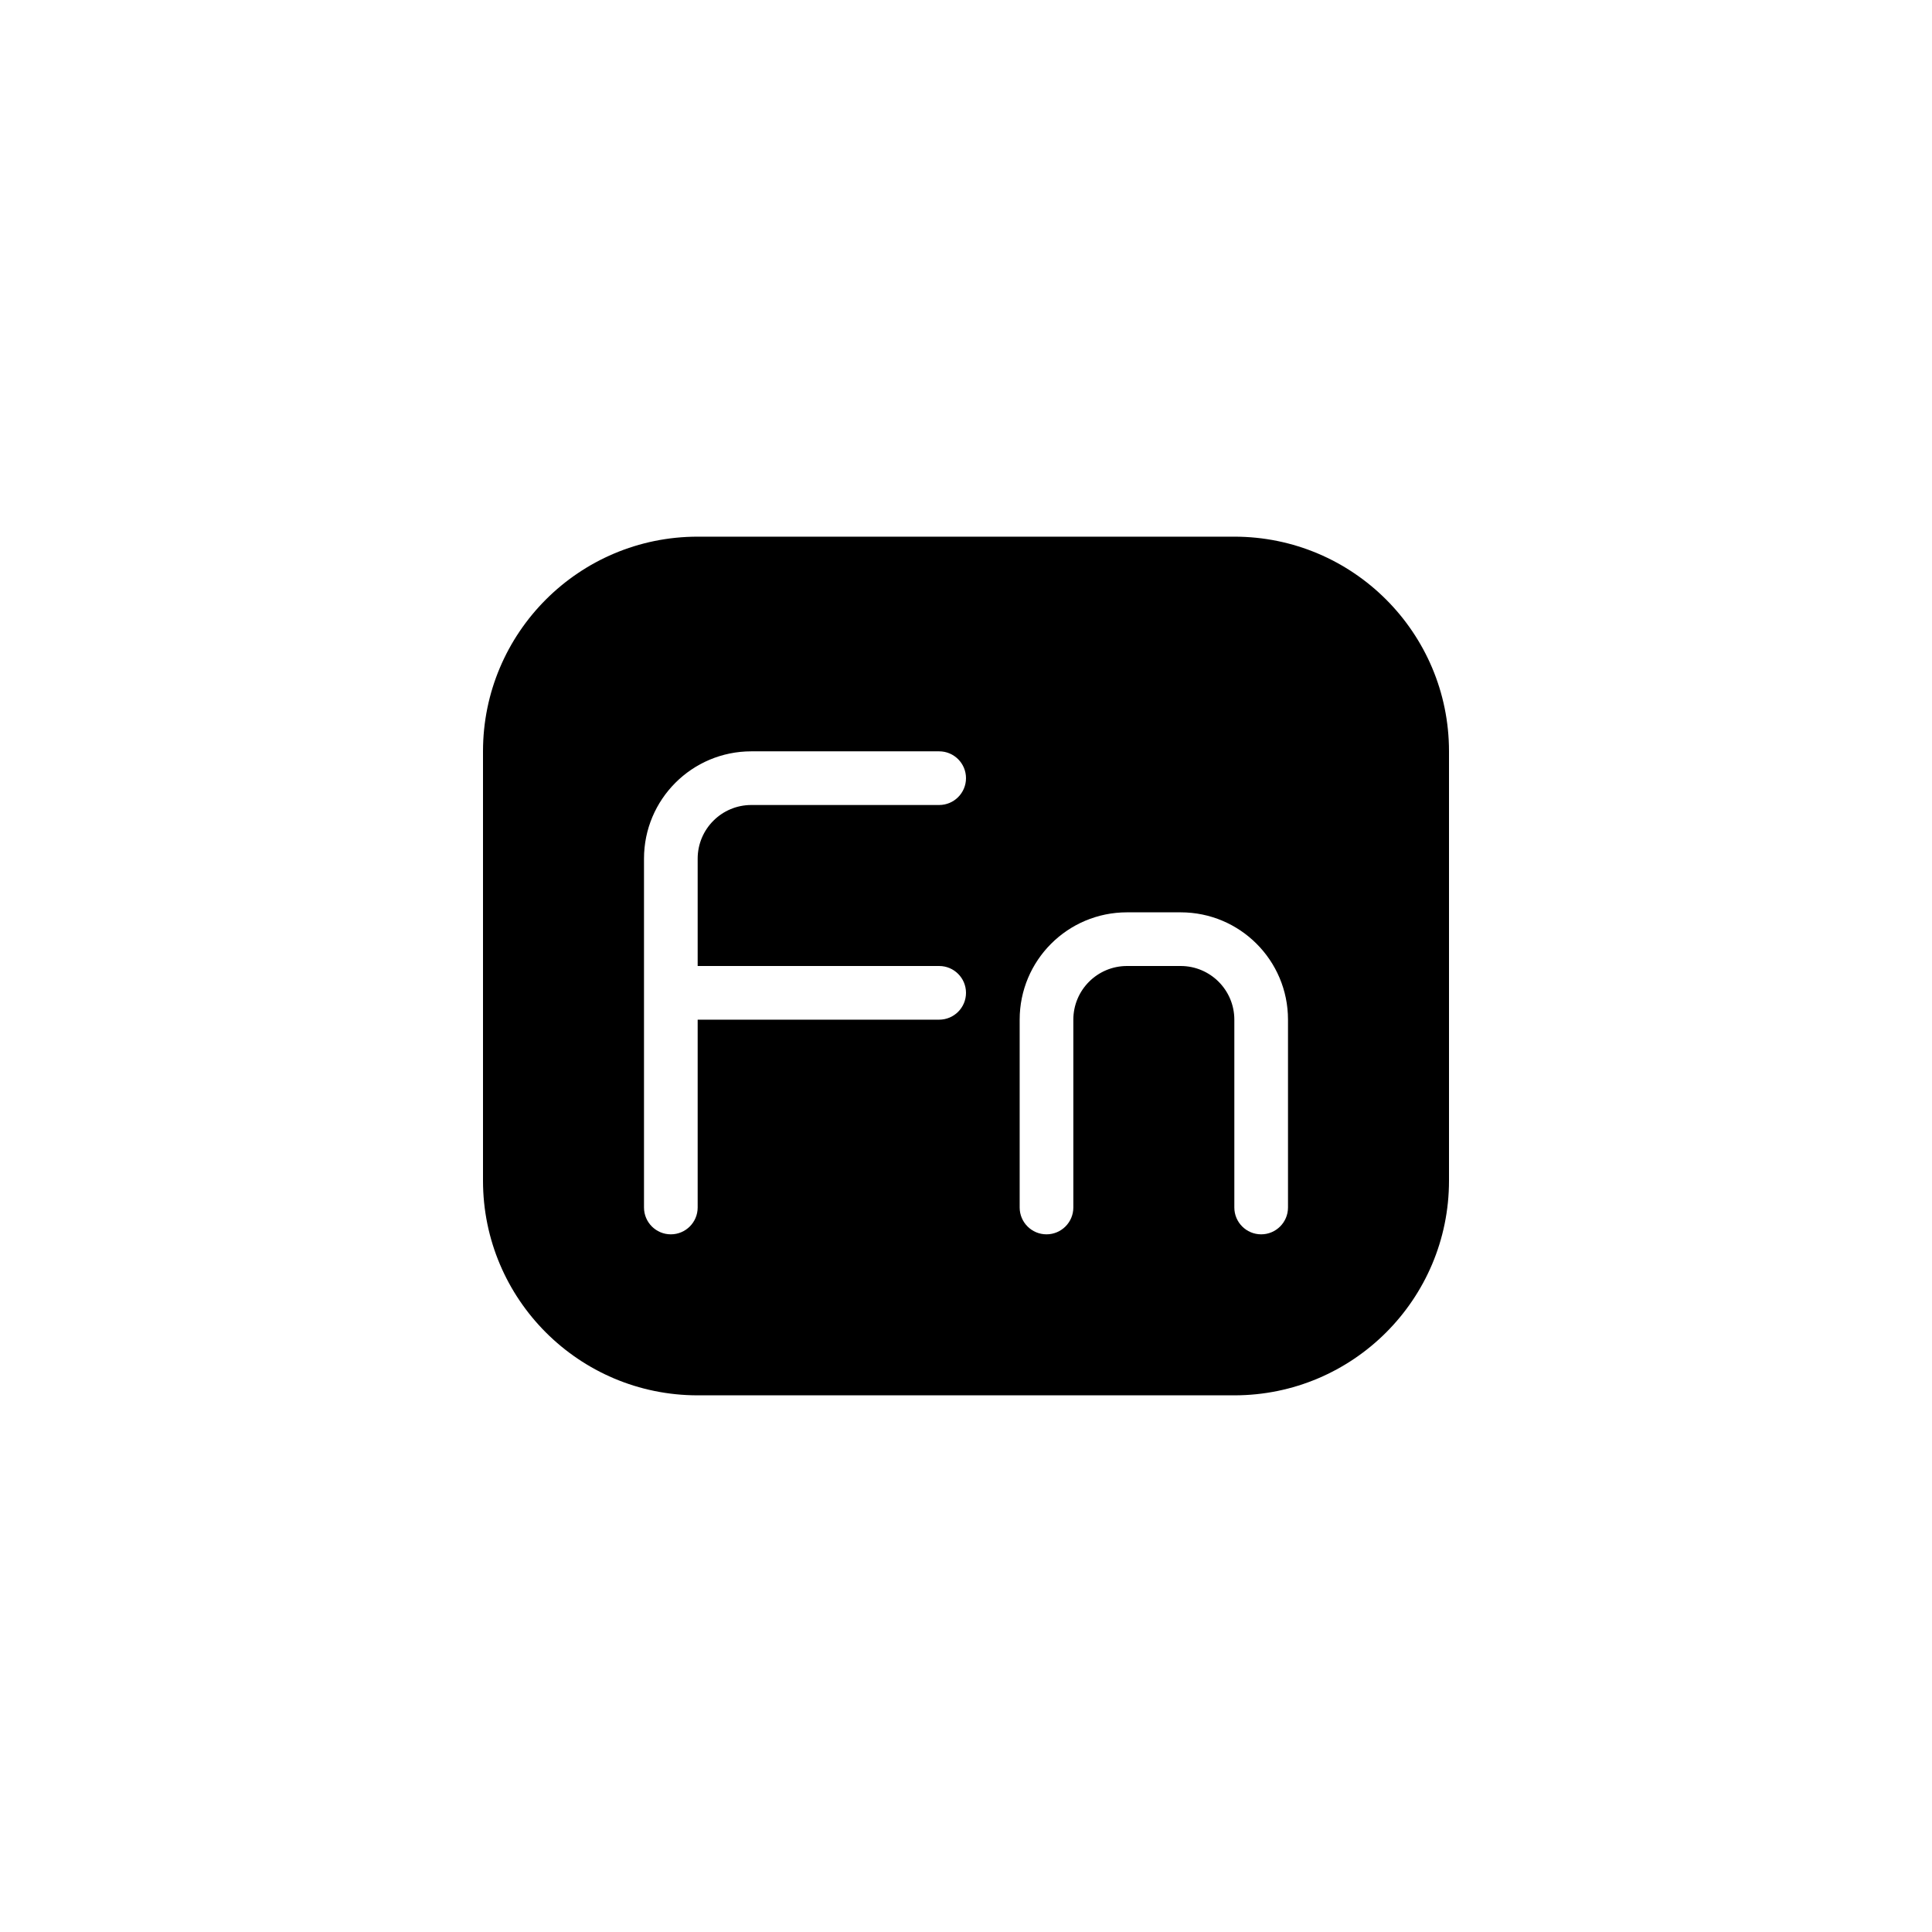 <?xml version="1.0" encoding="UTF-8"?>
<svg width="36px" height="36px" viewBox="0 0 36 36" version="1.1" xmlns="http://www.w3.org/2000/svg" xmlns:xlink="http://www.w3.org/1999/xlink">
    <!-- Generator: Sketch 56.2 (81672) - https://sketch.com -->
    <title>key_mormal</title>
    <desc>Created with Sketch.</desc>
    <g id="页面-1" stroke="none" stroke-width="1" fill="none" fill-rule="evenodd">
        <g id="按钮规范" transform="translate(-359, -287)" fill="#000000">
            <g id="record" transform="translate(136, 204)">
                <g id="主工具栏" transform="translate(158, 0)">
                    <g id="Group-5" transform="translate(62, 81)">
                        <g id="key_mormal" transform="translate(3, 2)">
                            <path d="M13,10 L23,10 C25.209,10 27,11.791 27,14 L27,22 C27,24.209 25.209,26 23,26 L13,26 C10.791,26 9,24.209 9,22 L9,14 C9,11.791 10.791,10 13,10 Z M14,14 C12.895,14 12,14.895 12,16 L12,22.5 C12,22.776 12.224,23 12.5,23 C12.776,23 13,22.776 13,22.5 L13,19 L17.5,19 C17.776,19 18,18.776 18,18.5 C18,18.224 17.776,18 17.5,18 L13,18 L13,16 C13,15.448 13.448,15 14,15 L17.5,15 C17.776,15 18,14.776 18,14.5 C18,14.224 17.776,14 17.5,14 L14,14 Z M21,17 C19.895,17 19,17.895 19,19 L19,22.5 C19,22.776 19.224,23 19.5,23 C19.776,23 20,22.776 20,22.5 L20,19 C20,18.448 20.448,18 21,18 L22,18 C22.552,18 23,18.448 23,19 L23,22.5 C23,22.776 23.224,23 23.5,23 C23.776,23 24,22.776 24,22.5 L24,19 C24,17.895 23.105,17 22,17 L21,17 Z" id="Combined-Shape"></path>
                        </g>
                    </g>
                </g>
            </g>
        </g>
    </g>
</svg>